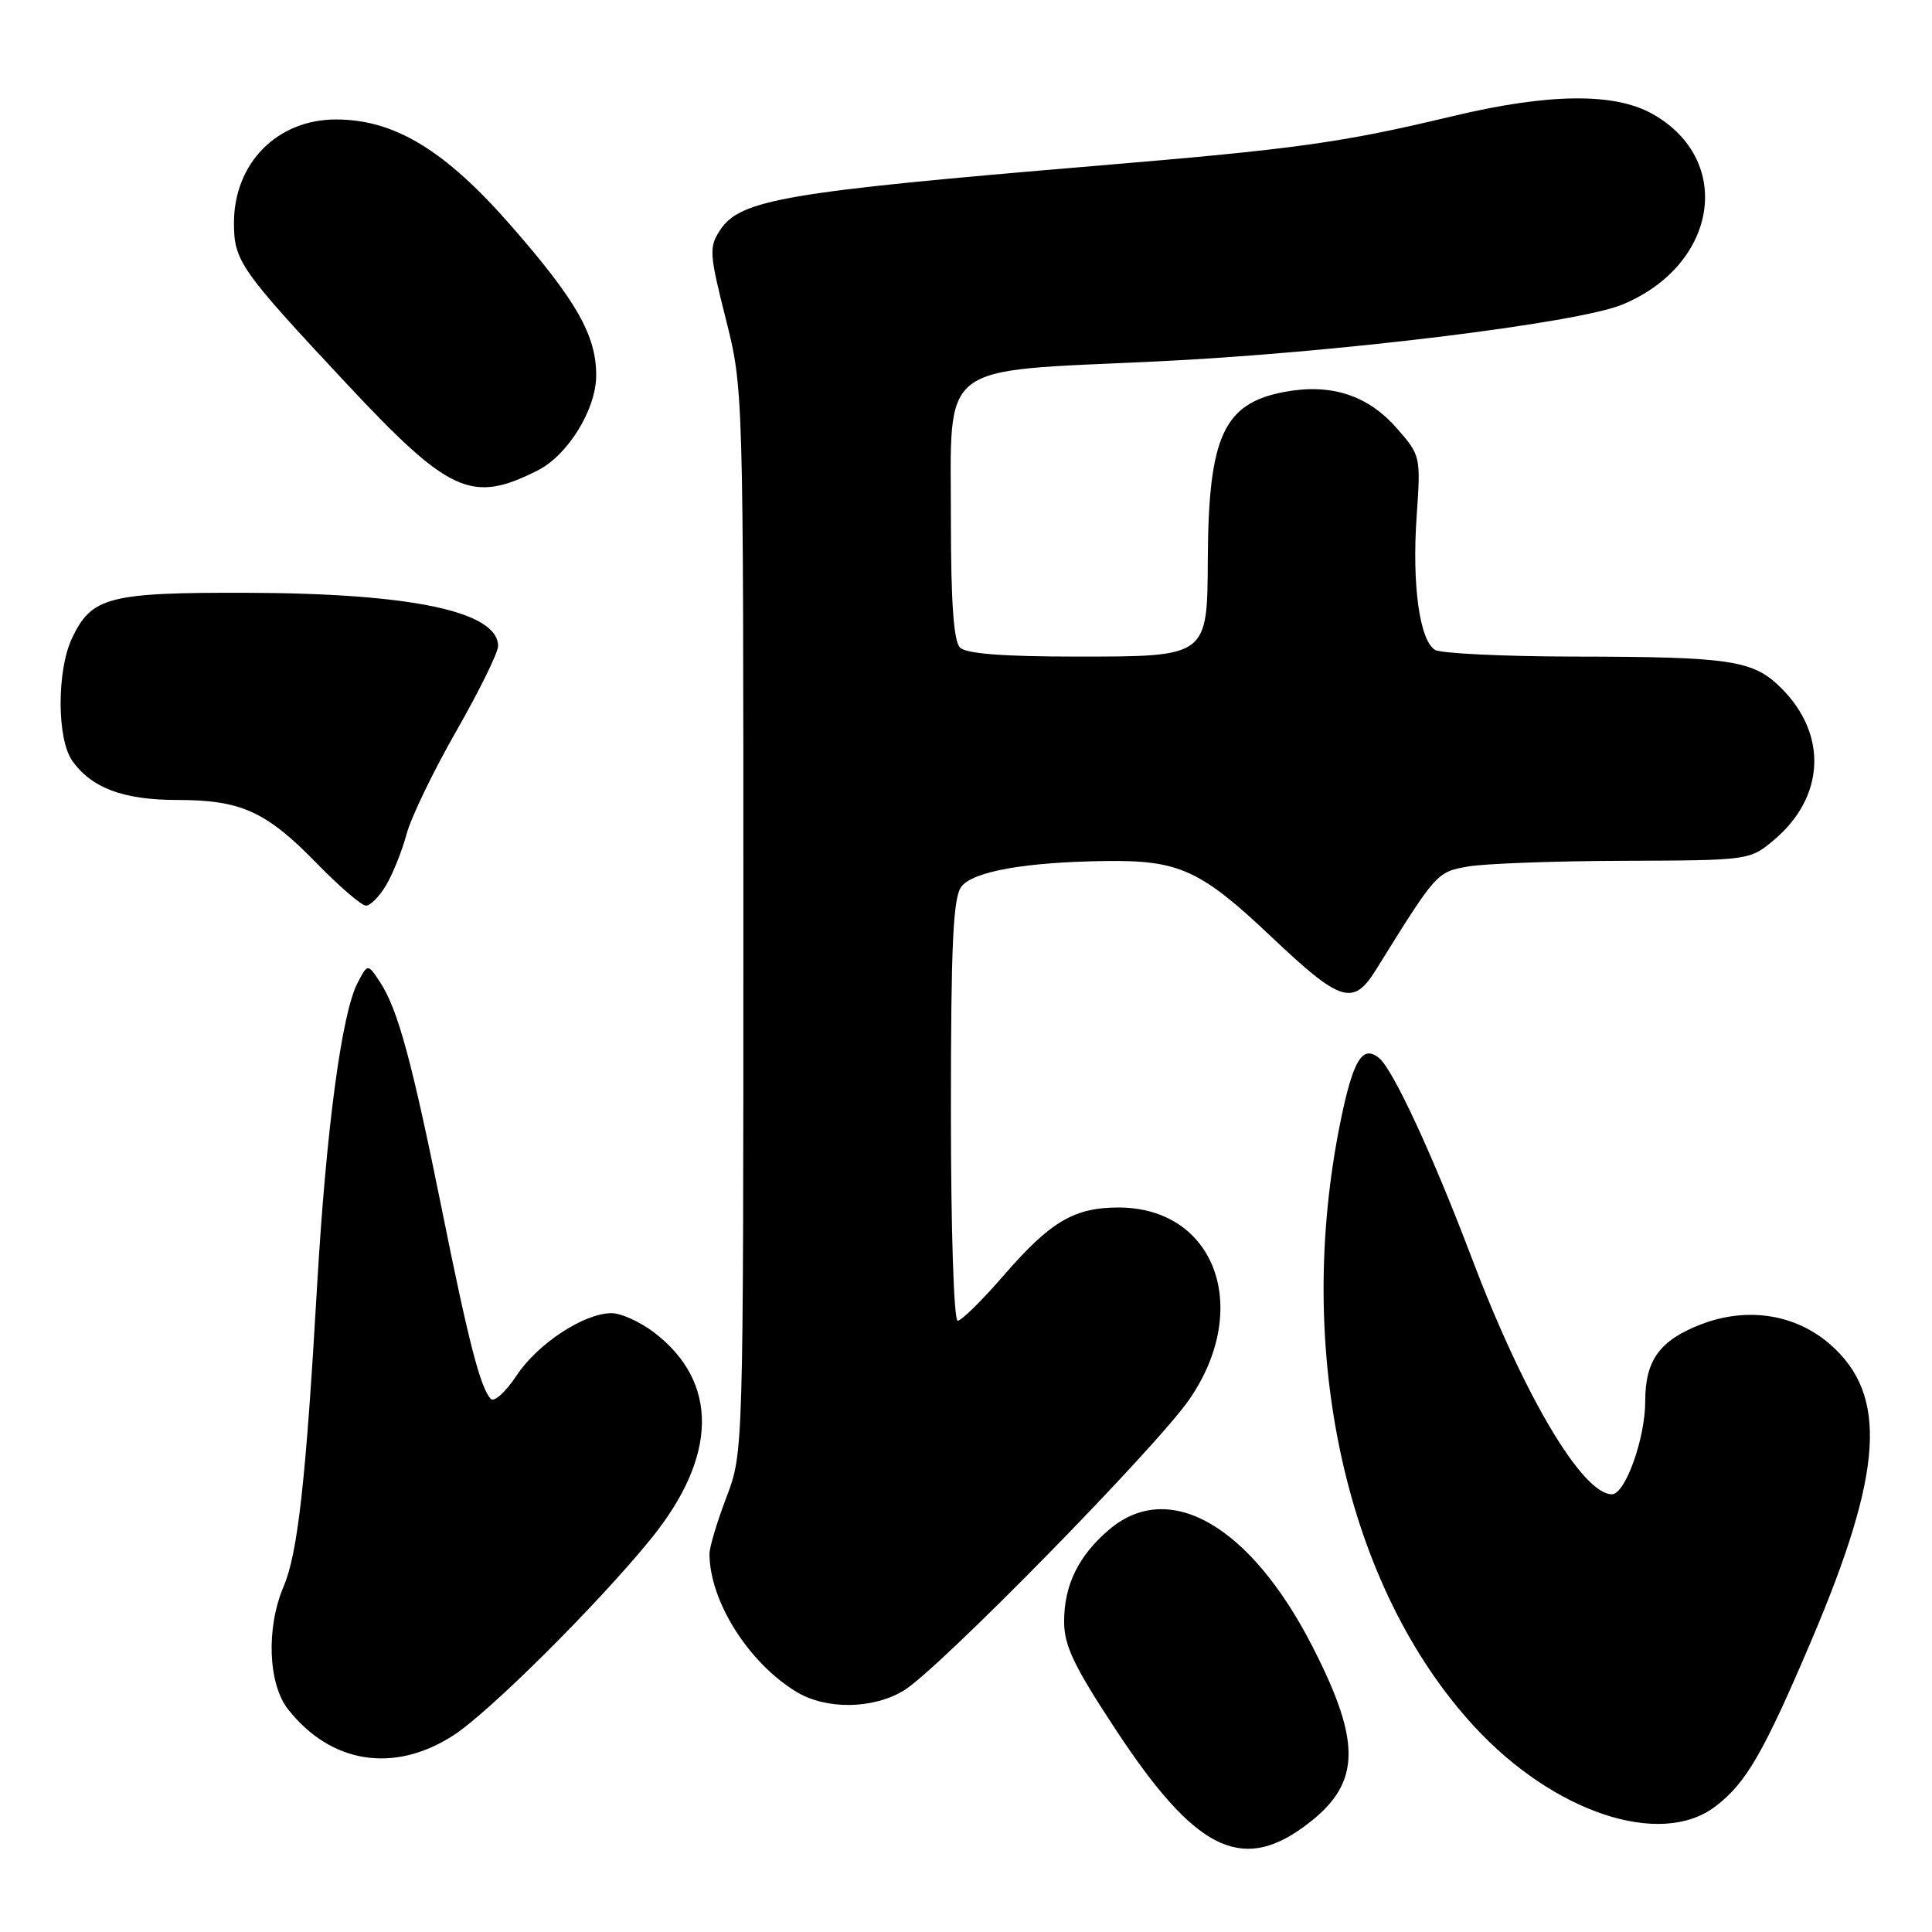 <?xml version="1.0" encoding="UTF-8" standalone="no"?>
<!DOCTYPE svg PUBLIC "-//W3C//DTD SVG 1.1//EN" "http://www.w3.org/Graphics/SVG/1.1/DTD/svg11.dtd" >
<svg xmlns="http://www.w3.org/2000/svg" xmlns:xlink="http://www.w3.org/1999/xlink" version="1.1" viewBox="0 0 256 256">
 <g >
 <path fill="currentColor"
d=" M 172.68 242.12 C 180.34 236.56 180.61 231.25 173.89 218.14 C 165.70 202.16 154.96 195.96 147.04 202.62 C 142.94 206.07 141.00 210.00 141.00 214.85 C 141.00 218.07 142.30 220.78 147.93 229.32 C 158.25 244.98 164.36 248.14 172.68 242.12 Z  M 227.26 239.39 C 231.36 236.30 233.71 232.22 240.10 217.18 C 249.55 194.94 250.17 184.87 242.53 178.16 C 237.95 174.14 231.56 173.13 225.46 175.46 C 219.92 177.58 218.00 180.22 218.00 185.70 C 218.00 190.61 215.35 198.00 213.59 198.00 C 209.66 198.00 201.88 184.86 194.94 166.50 C 189.90 153.19 184.61 141.75 182.76 140.22 C 180.55 138.38 179.30 140.41 177.63 148.57 C 171.42 179.06 178.32 210.28 195.34 228.76 C 205.86 240.17 219.99 244.88 227.26 239.39 Z  M 60.04 229.97 C 64.76 226.95 79.23 212.55 86.24 203.92 C 95.12 192.99 95.27 183.12 86.66 176.55 C 84.82 175.15 82.29 174.00 81.04 174.00 C 77.39 174.00 71.24 178.04 68.43 182.29 C 67.00 184.45 65.47 185.84 65.03 185.36 C 63.64 183.84 62.10 177.89 58.54 160.20 C 54.58 140.60 52.72 133.75 50.37 130.16 C 48.73 127.66 48.73 127.66 47.38 130.24 C 45.27 134.26 43.21 149.75 42.01 170.50 C 40.53 196.19 39.46 205.81 37.58 210.22 C 35.25 215.69 35.52 223.11 38.16 226.48 C 43.83 233.69 52.18 235.02 60.04 229.97 Z  M 119.78 223.99 C 124.39 221.18 153.22 191.78 157.60 185.42 C 165.93 173.32 161.01 160.01 148.20 160.00 C 142.34 160.00 139.19 161.86 133.04 168.95 C 130.16 172.28 127.40 175.00 126.90 175.00 C 126.39 175.00 126.00 163.03 126.00 147.19 C 126.00 125.22 126.29 118.99 127.37 117.51 C 128.85 115.48 135.84 114.23 146.50 114.09 C 156.23 113.96 159.10 115.27 168.45 124.12 C 177.66 132.84 179.30 133.36 182.33 128.49 C 190.35 115.58 190.37 115.56 194.50 114.82 C 196.70 114.43 206.00 114.09 215.17 114.06 C 231.80 114.00 231.86 113.99 235.06 111.30 C 241.80 105.62 242.21 97.36 236.04 91.19 C 232.32 87.47 229.42 87.03 208.50 87.00 C 199.15 86.98 190.89 86.58 190.14 86.11 C 188.09 84.81 187.09 77.48 187.71 68.44 C 188.27 60.45 188.24 60.34 185.04 56.70 C 181.21 52.34 176.32 50.77 170.14 51.94 C 162.13 53.46 160.13 57.85 160.04 74.03 C 159.98 87.07 160.07 87.00 142.64 87.00 C 132.90 87.00 128.02 86.62 127.20 85.80 C 126.37 84.97 126.00 79.79 126.00 68.97 C 126.00 47.70 123.98 49.27 153.09 47.90 C 176.54 46.80 209.00 42.84 214.99 40.35 C 227.62 35.10 229.81 21.19 218.95 15.09 C 213.90 12.26 205.23 12.35 192.50 15.39 C 177.64 18.94 171.88 19.74 145.00 21.99 C 104.01 25.43 98.06 26.45 95.41 30.50 C 93.93 32.75 93.99 33.61 96.16 42.21 C 98.50 51.50 98.50 51.50 98.50 122.00 C 98.50 192.50 98.50 192.50 96.25 198.41 C 95.01 201.66 94.00 205.03 94.01 205.91 C 94.03 212.15 99.16 220.30 105.50 224.16 C 109.44 226.57 115.68 226.49 119.78 223.99 Z  M 51.19 117.25 C 52.07 115.74 53.29 112.70 53.88 110.50 C 54.47 108.30 57.44 102.15 60.48 96.84 C 63.51 91.53 66.00 86.48 66.00 85.61 C 66.00 81.05 54.61 78.62 32.91 78.55 C 14.41 78.49 12.14 79.08 9.55 84.55 C 7.52 88.81 7.53 97.89 9.56 100.78 C 12.10 104.41 16.35 106.00 23.48 106.00 C 31.94 106.00 35.26 107.51 41.97 114.39 C 44.97 117.48 47.91 120.00 48.50 120.00 C 49.09 120.00 50.30 118.76 51.19 117.25 Z  M 71.22 62.35 C 75.25 60.32 79.00 54.24 79.00 49.73 C 79.00 44.41 76.38 39.82 67.65 29.83 C 58.95 19.89 52.26 15.83 44.52 15.83 C 36.73 15.83 31.01 21.62 31.00 29.53 C 31.00 34.58 31.83 35.76 45.85 50.76 C 59.55 65.41 62.48 66.75 71.22 62.35 Z "/>
</g>
</svg>